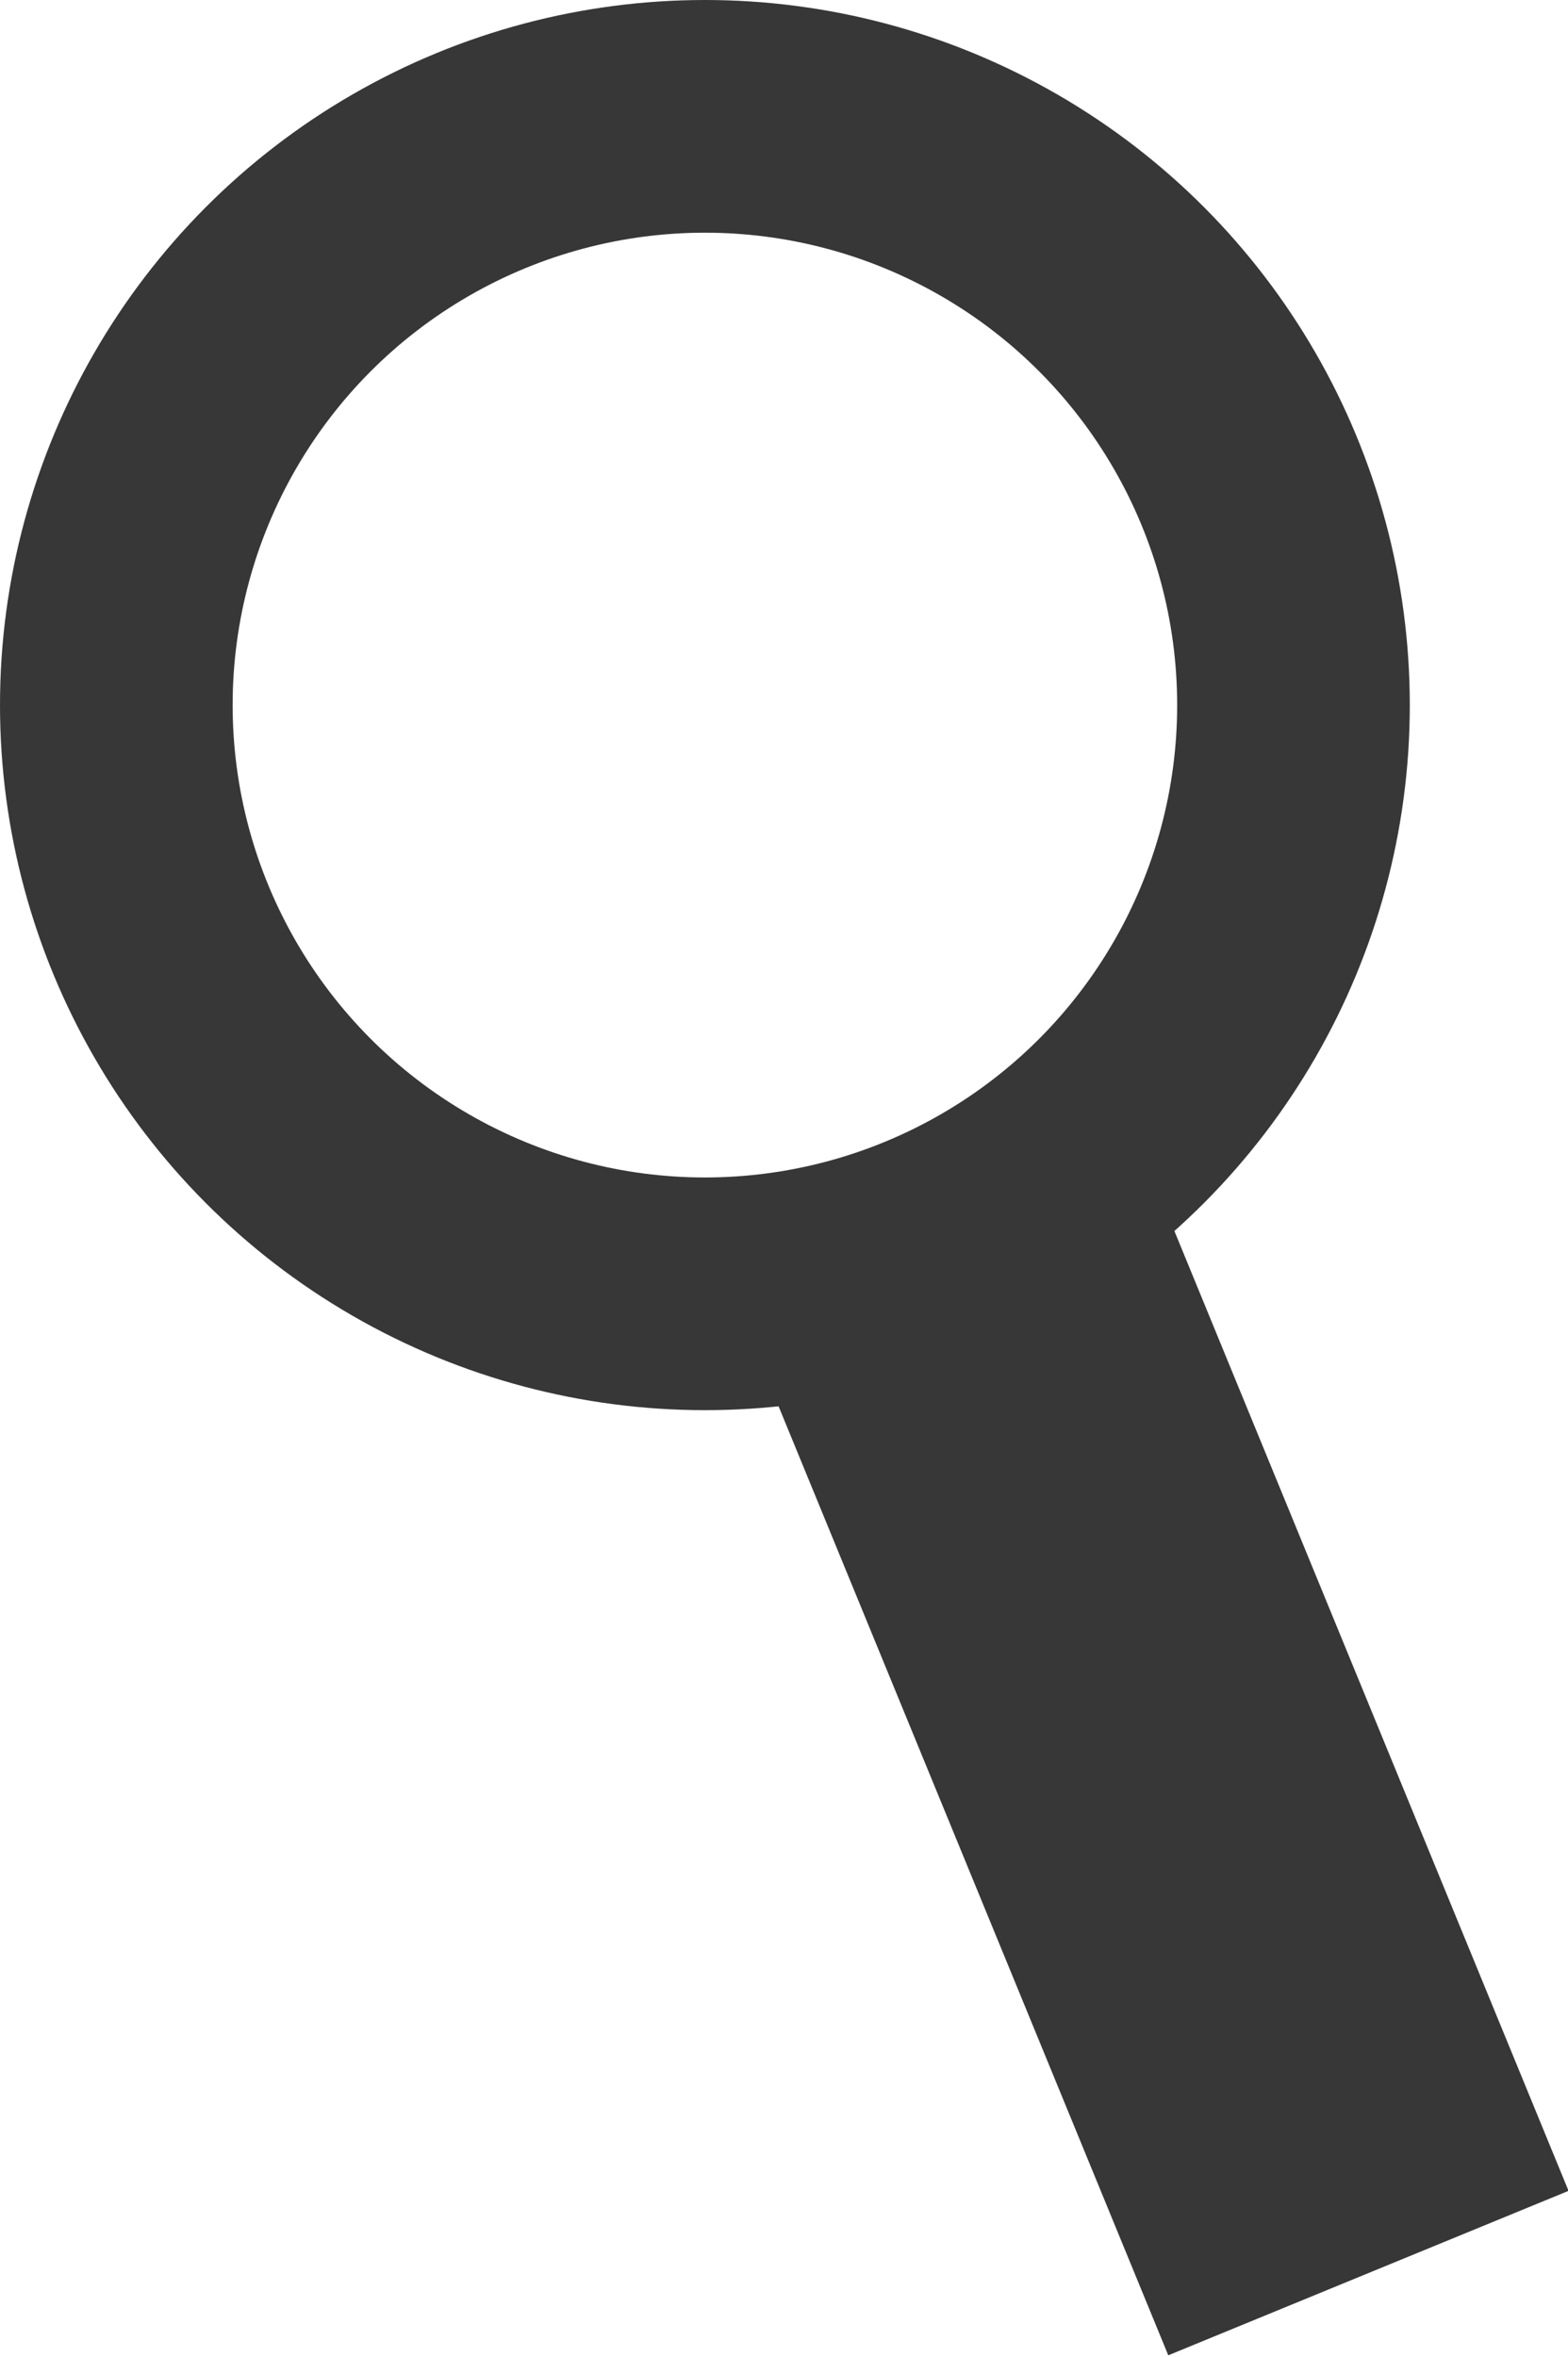 <svg xmlns="http://www.w3.org/2000/svg" viewBox="0 0 6.74 10.13"><defs><style>.cls-1{fill:none;stroke:#373737;stroke-miterlimit:10;}</style></defs><title>lupaico</title><g id="Capa_2" data-name="Capa 2"><g id="Capa_1-2" data-name="Capa 1"><circle class="cls-1" cx="3.03" cy="3.03" r="2.53"/><rect class="cls-1" x="4.45" y="5.19" width="0.86" height="4.28" transform="translate(-2.42 2.4) rotate(-22.33)"/></g></g></svg>